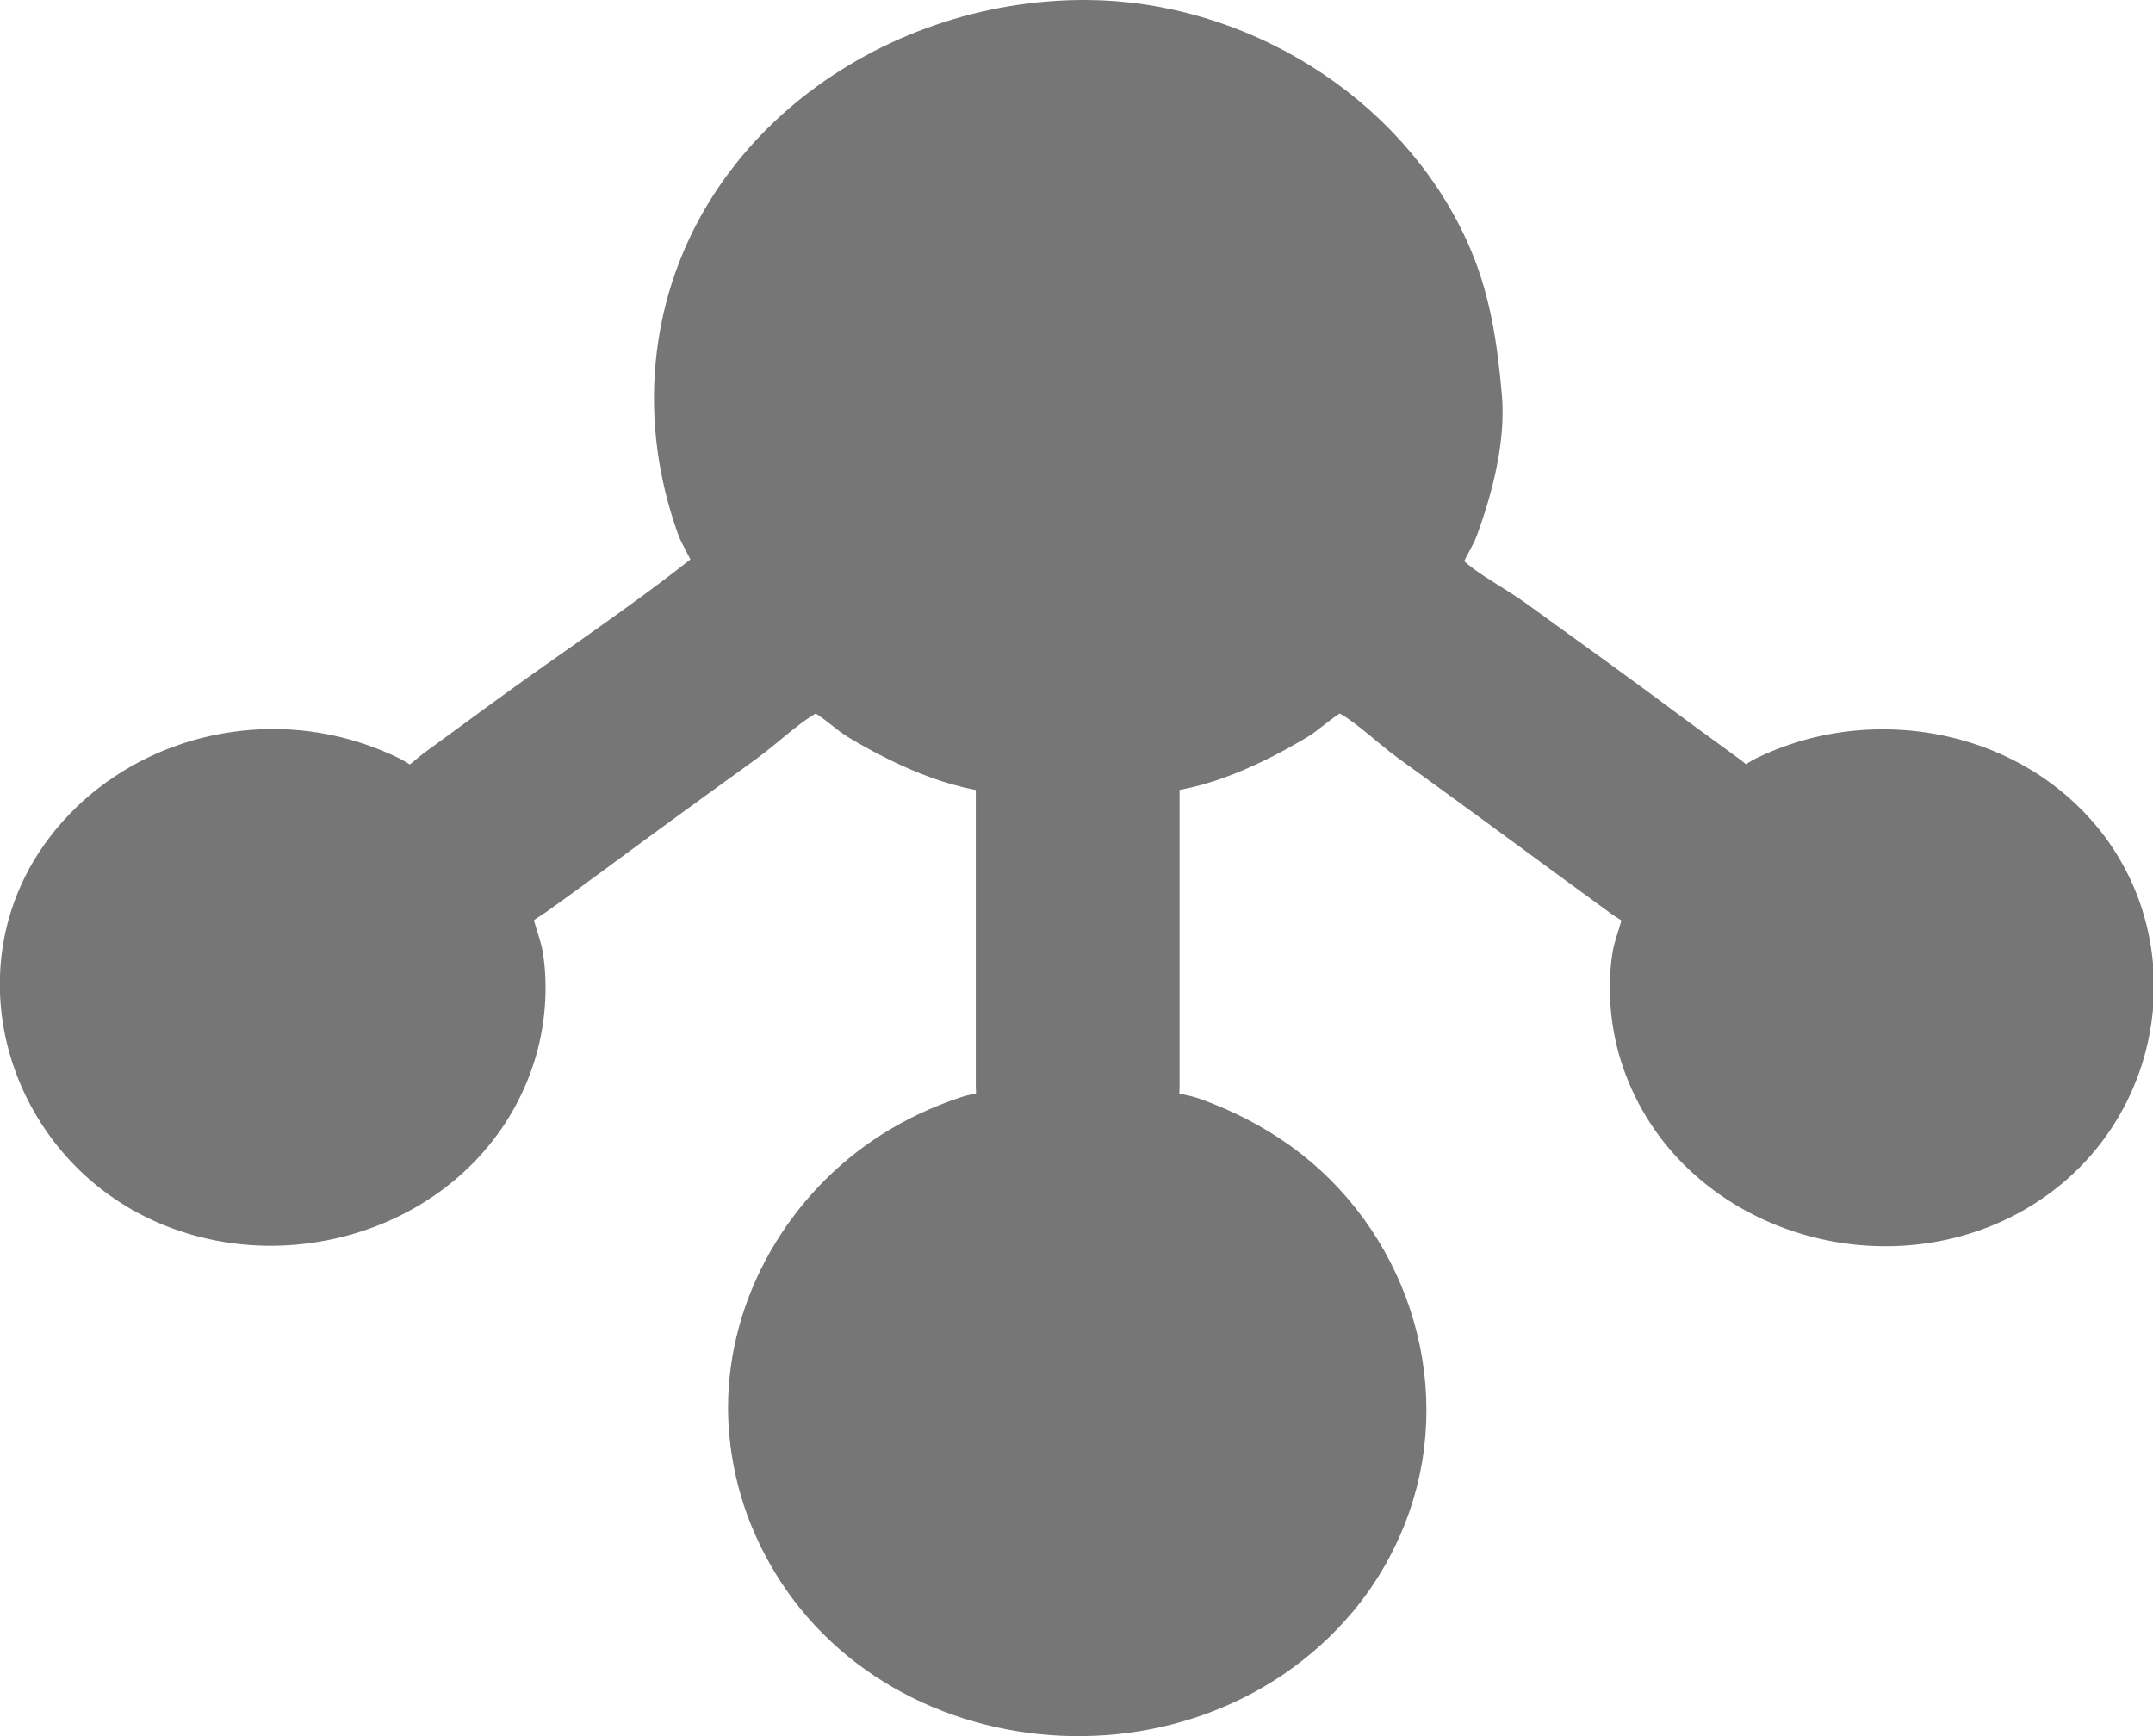 <?xml version="1.0" encoding="UTF-8" standalone="no"?>
<svg
   version="1.1"
   x="0px"
   y="0px"
   viewBox="-255 347 75.859 61.18"
   xml:space="preserve"
   id="svg166"
   sodipodi:docname="kits.svg"
   width="75.859"
   height="61.18"
   inkscape:version="1.1 (c68e22c387, 2021-05-23)"
   xmlns:inkscape="http://www.inkscape.org/namespaces/inkscape"
   xmlns:sodipodi="http://sodipodi.sourceforge.net/DTD/sodipodi-0.dtd"
   xmlns="http://www.w3.org/2000/svg"
   xmlns:svg="http://www.w3.org/2000/svg"><defs
     id="defs170" /><sodipodi:namedview
     id="namedview168"
     pagecolor="#505050"
     bordercolor="#ffffff"
     borderopacity="1"
     inkscape:pageshadow="0"
     inkscape:pageopacity="0"
     inkscape:pagecheckerboard="1"
     showgrid="false"
     inkscape:zoom="9.0509668"
     inkscape:cx="12.484854"
     inkscape:cy="29.665339"
     inkscape:window-width="2560"
     inkscape:window-height="1017"
     inkscape:window-x="-8"
     inkscape:window-y="-8"
     inkscape:window-maximized="1"
     inkscape:current-layer="svg166" /><style
     type="text/css"
     id="style2">
	.st0{enable-background:new    ;}
	.st1{fill:#FFFFFF;}
	.st2{fill:none;stroke:#FFFFFF;stroke-miterlimit:10;}
	.st3{fill:none;}
</style><path
     d="M -304.419,430.537"
     id="path104" /><path
     style="opacity:1;fill:#767676;stroke:#767676;stroke-width:2.208;stroke-miterlimit:4;stroke-dasharray:none;stroke-opacity:1;fill-opacity:1"
     d="m -219.515,373.859 v 9.037 2.41 c 0,0.27 0.082,0.712 -0.077,0.947 -0.197,0.291 -0.884,0.353 -1.203,0.459 -0.904,0.301 -1.755,0.694 -2.56,1.207 -2.93,1.866 -4.889,5.178 -4.889,8.683 0,1.268 0.266,2.593 0.748,3.765 3.18,7.73 14.076,8.971 19.32,2.711 0.779,-0.929 1.389,-2.019 1.788,-3.163 1.479,-4.241 -0.157,-9.034 -3.788,-11.64 -0.906,-0.65 -1.888,-1.147 -2.937,-1.522 -0.351,-0.125 -1.136,-0.179 -1.353,-0.501 -0.159,-0.235 -0.077,-0.677 -0.077,-0.947 v -2.41 -9.037 c 1.735,-0.076 3.584,-0.96 5.046,-1.837 0.417,-0.25 1.4,-1.231 1.883,-1.024 0.904,0.388 1.762,1.275 2.56,1.851 1.814,1.31 3.62,2.631 5.422,3.957 0.676,0.497 1.355,0.991 2.033,1.486 0.262,0.191 0.668,0.386 0.834,0.674 0.19,0.33 -0.262,1.357 -0.325,1.747 -0.175,1.077 -0.075,2.274 0.246,3.313 1.55,5.007 7.632,7.158 12.198,4.875 5.3,-2.65 6.037,-9.939 1.205,-13.448 -2.122,-1.54 -4.93,-2.009 -7.455,-1.375 -0.591,0.148 -1.185,0.363 -1.732,0.63 -0.258,0.126 -0.61,0.437 -0.904,0.427 -0.292,-0.01 -0.606,-0.329 -0.828,-0.494 -0.65,-0.481 -1.31,-0.947 -1.958,-1.431 -1.841,-1.375 -3.71,-2.718 -5.573,-4.063 -0.798,-0.576 -2.082,-1.203 -2.671,-1.99 -0.248,-0.331 0.427,-1.299 0.558,-1.656 0.501,-1.367 0.952,-3.049 0.819,-4.518 -0.159,-1.763 -0.393,-3.414 -1.14,-5.046 -2.159,-4.716 -7.244,-7.807 -12.402,-7.832 -6.803,-0.033 -13.395,4.667 -14.07,11.748 -0.181,1.895 0.077,3.777 0.717,5.573 0.196,0.549 0.955,1.463 0.397,1.911 -2.437,1.957 -5.087,3.682 -7.603,5.536 -0.701,0.517 -1.408,1.025 -2.109,1.543 -0.293,0.217 -0.691,0.627 -1.054,0.7 -0.317,0.064 -0.707,-0.275 -0.979,-0.407 -0.688,-0.335 -1.433,-0.588 -2.184,-0.739 -3.252,-0.654 -6.736,0.547 -8.762,3.204 -3.003,3.94 -1.349,9.546 2.963,11.703 4.561,2.28 10.64,0.182 12.198,-4.85 0.322,-1.04 0.421,-2.237 0.246,-3.313 -0.063,-0.39 -0.518,-1.428 -0.325,-1.757 0.176,-0.301 0.631,-0.529 0.909,-0.728 0.682,-0.487 1.36,-0.98 2.033,-1.478 1.773,-1.312 3.558,-2.609 5.347,-3.901 0.802,-0.579 1.656,-1.452 2.56,-1.852 0.484,-0.214 1.462,0.773 1.883,1.025 1.457,0.874 3.317,1.762 5.046,1.837 z"
     id="path1014" /></svg>
